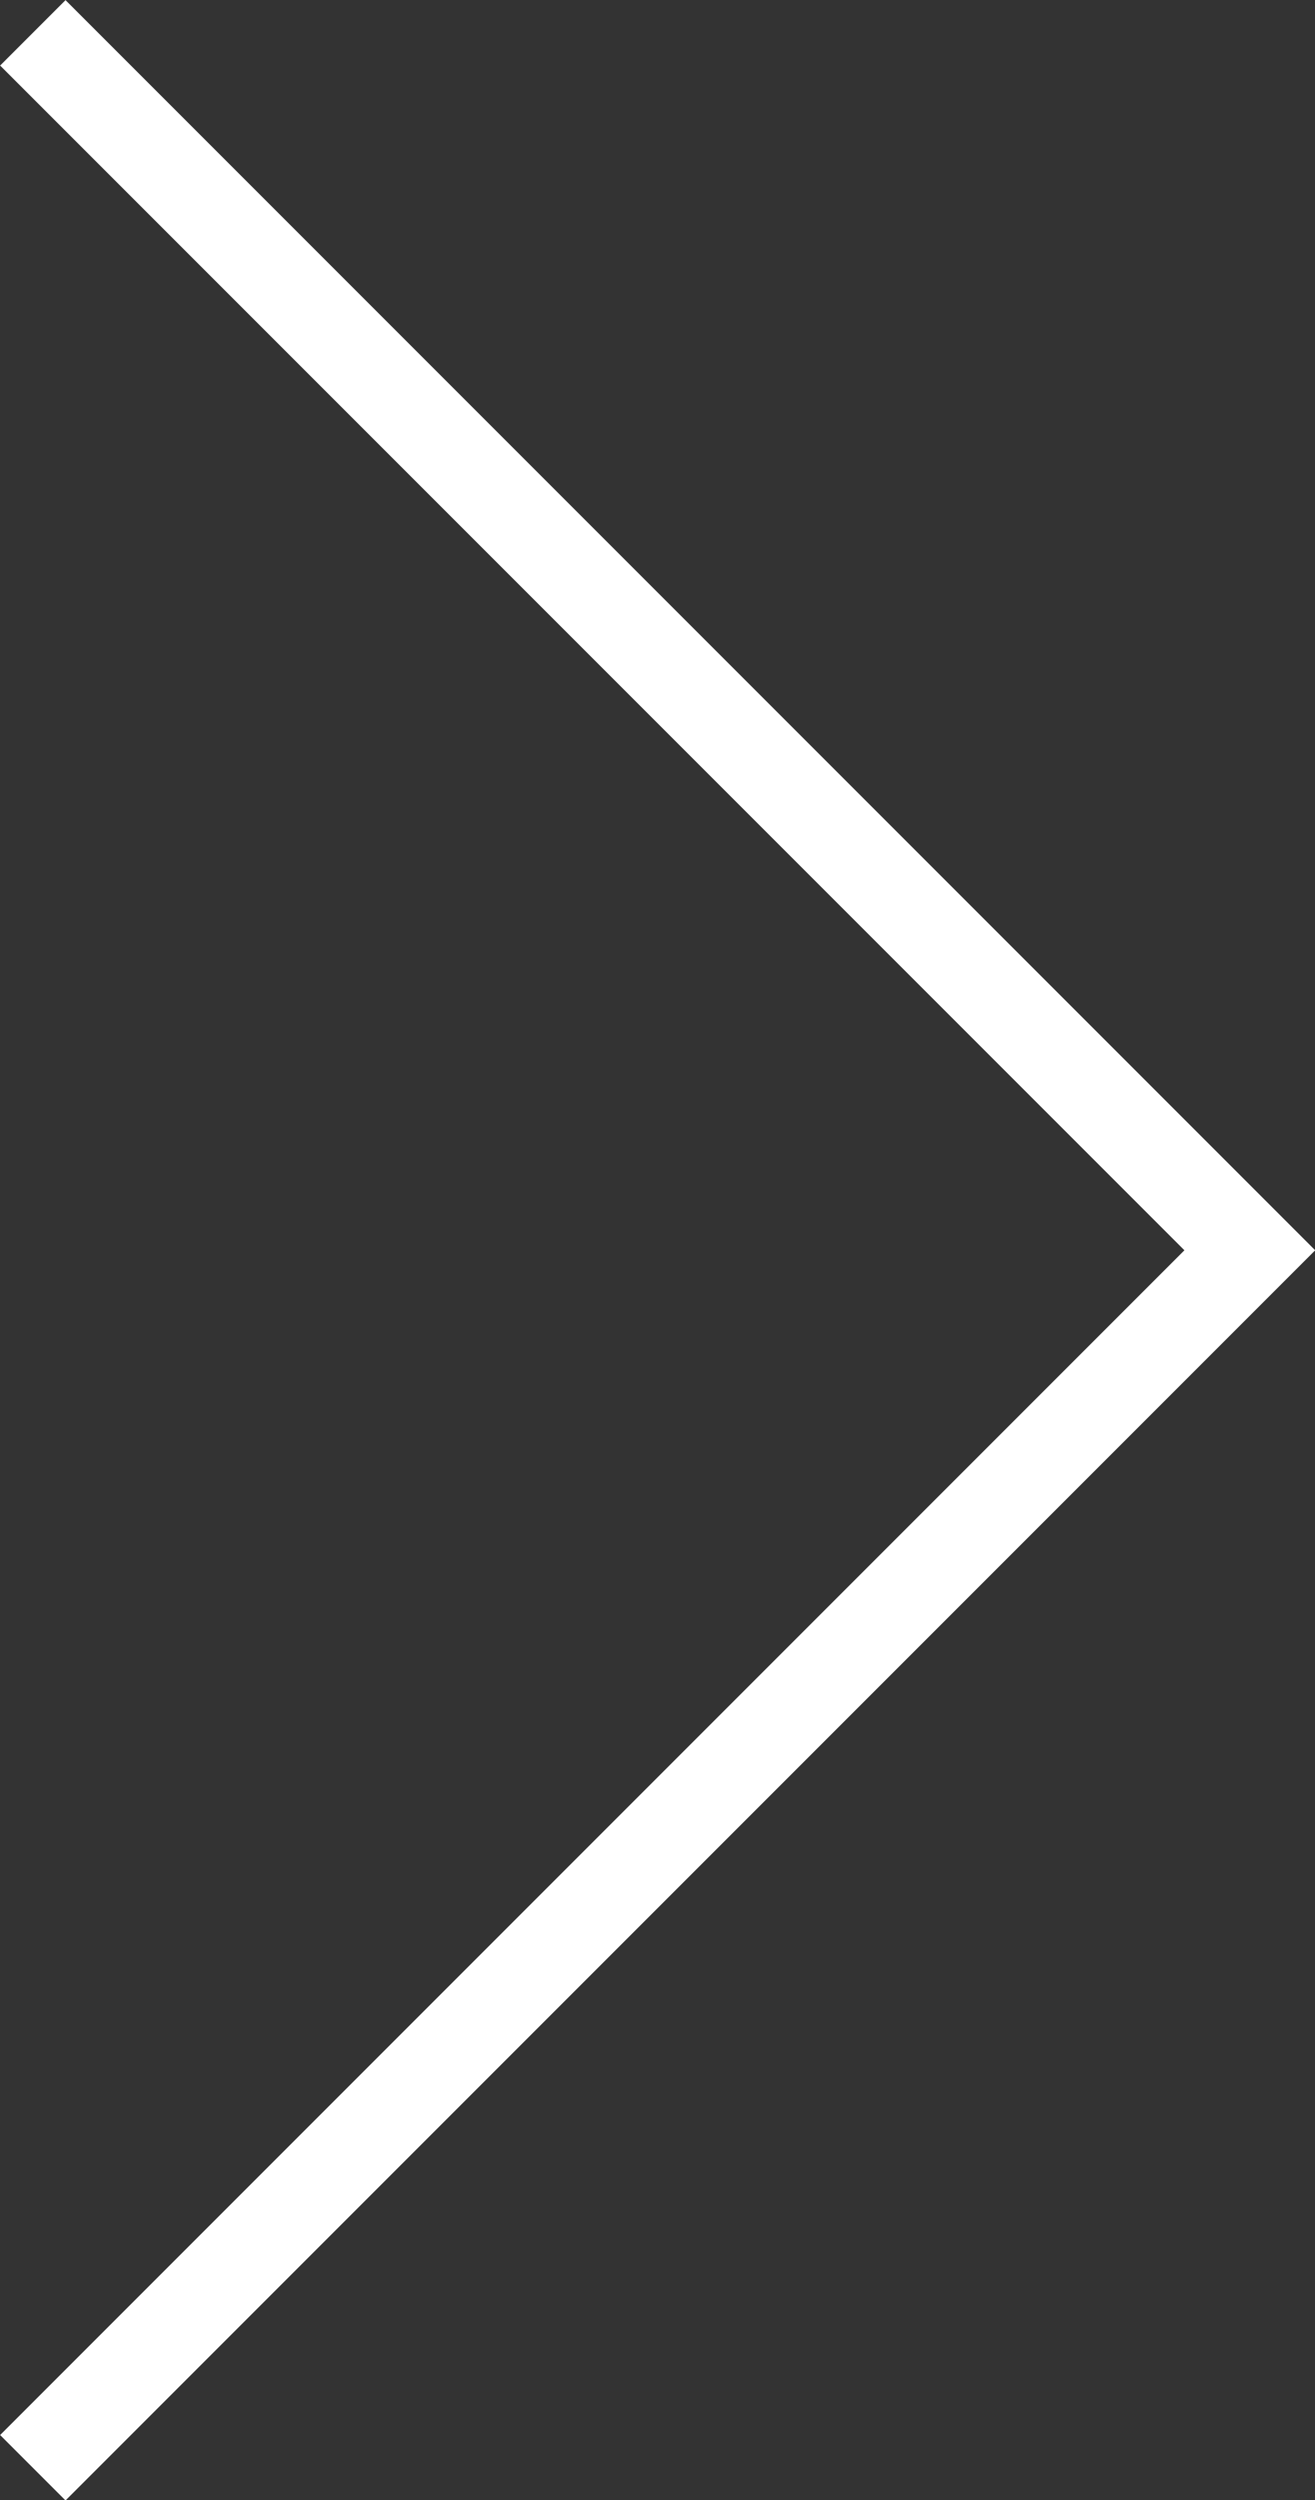 <svg xmlns="http://www.w3.org/2000/svg" viewBox="0 0 28.44 54.05"><rect x="0" y="0" width="28.44" height="54.05" fill="#333333" stroke="none"/><defs><style>.cls-1{fill:none;stroke:#fff;stroke-miterlimit:10;stroke-width:2px;}</style></defs><title>arrow-right</title><g id="Layer_2" data-name="Layer 2"><g id="レイヤー_1" data-name="レイヤー 1"><polyline class="cls-1" points="0.71 0.71 27.03 27.03 0.71 53.35"/></g></g></svg>